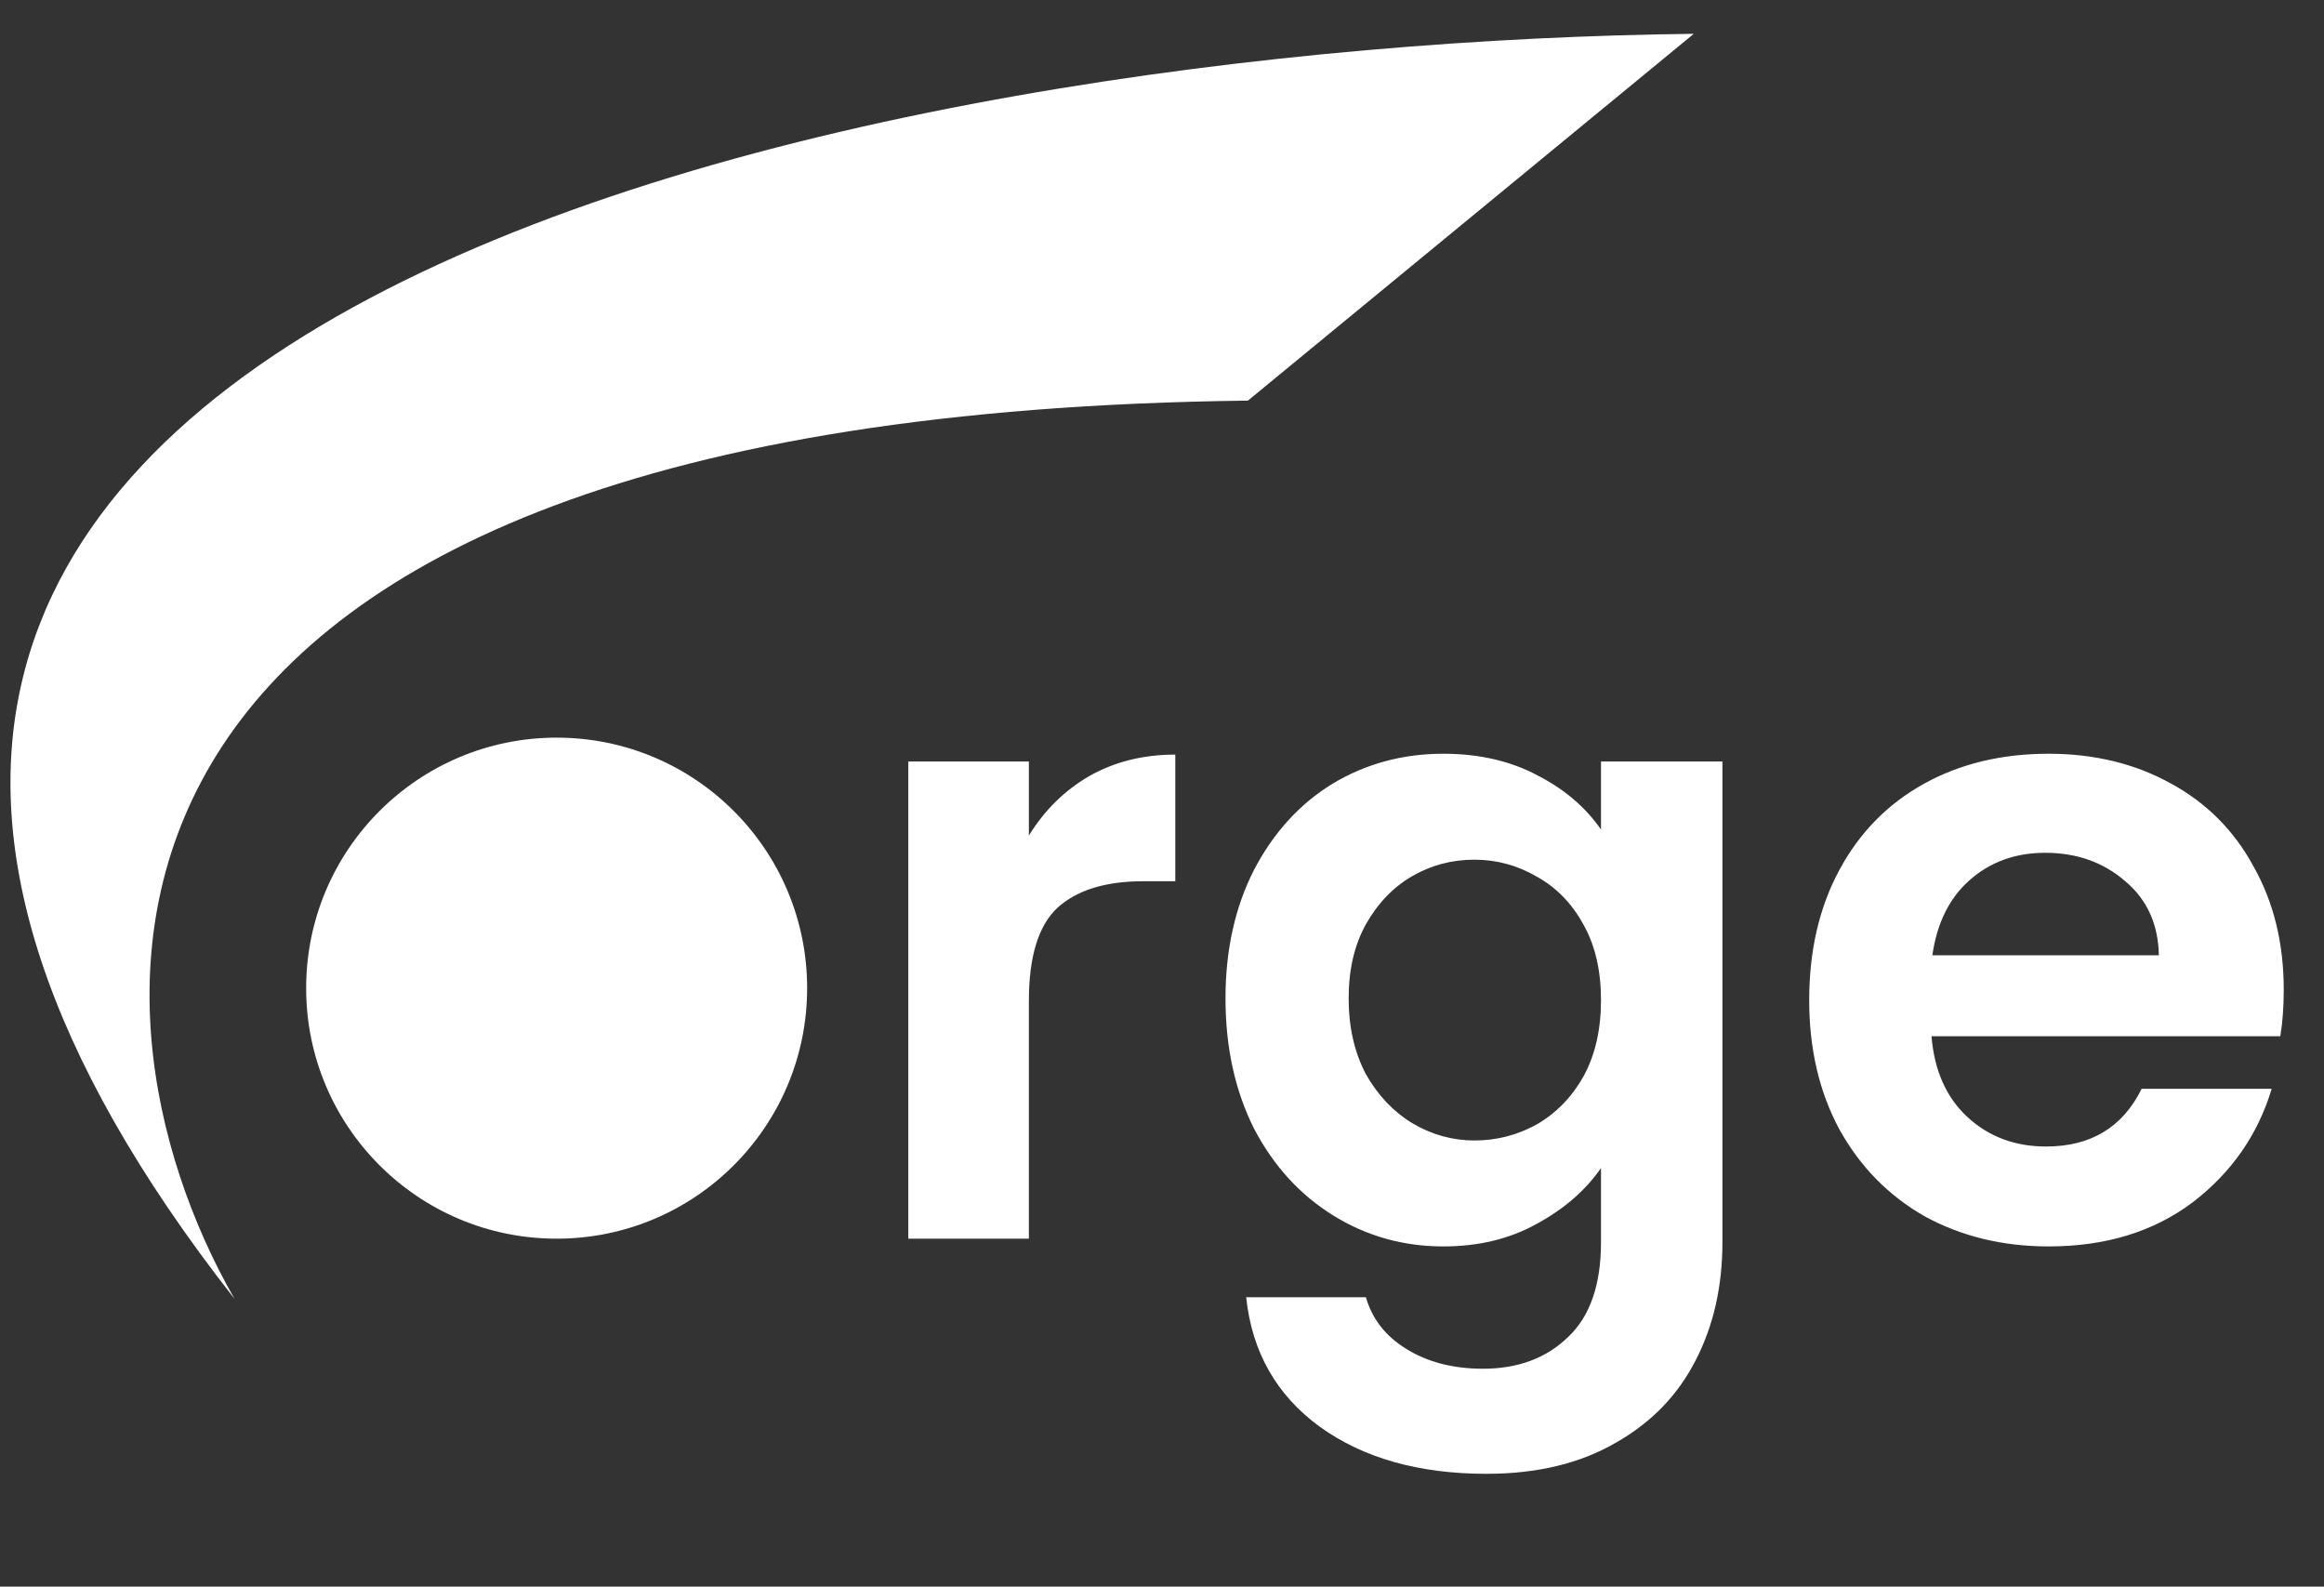<svg width="167" height="114" viewBox="0 0 167 114" fill="none" xmlns="http://www.w3.org/2000/svg">
<rect x="0" y="0" width="167" height="114" fill="#333333" stroke="none"/>
<path d="M16.85 93.322C-38.92 22.178 63.522 3.083 121.714 2.429L89.673 28.785C2.434 29.817 4.775 72.24 16.85 93.322Z" fill="white"/>
<circle cx="40" cy="71" r="18" fill="white"/>
<path d="M73.934 60.037C75.048 58.221 76.493 56.798 78.267 55.766C80.082 54.735 82.145 54.219 84.455 54.219V63.317H82.165C79.442 63.317 77.379 63.956 75.977 65.235C74.615 66.514 73.934 68.742 73.934 71.919V89H65.27V54.714H73.934V60.037ZM103.721 54.157C106.279 54.157 108.527 54.673 110.467 55.704C112.406 56.695 113.932 57.994 115.046 59.603V54.714H123.772V89.248C123.772 92.424 123.133 95.251 121.854 97.726C120.575 100.243 118.656 102.223 116.098 103.667C113.54 105.153 110.446 105.895 106.815 105.895C101.947 105.895 97.945 104.761 94.809 102.492C91.715 100.222 89.961 97.128 89.549 93.208H98.151C98.605 94.776 99.574 96.014 101.06 96.922C102.586 97.871 104.422 98.345 106.568 98.345C109.084 98.345 111.127 97.582 112.694 96.055C114.262 94.57 115.046 92.301 115.046 89.248V83.925C113.932 85.534 112.385 86.875 110.405 87.948C108.466 89.021 106.238 89.557 103.721 89.557C100.833 89.557 98.192 88.814 95.799 87.329C93.406 85.844 91.508 83.76 90.106 81.078C88.744 78.355 88.063 75.24 88.063 71.733C88.063 68.268 88.744 65.194 90.106 62.512C91.508 59.83 93.385 57.767 95.737 56.323C98.13 54.879 100.791 54.157 103.721 54.157ZM115.046 71.857C115.046 69.753 114.634 67.958 113.808 66.473C112.983 64.946 111.869 63.791 110.467 63.007C109.064 62.182 107.558 61.769 105.949 61.769C104.34 61.769 102.854 62.161 101.493 62.945C100.131 63.729 99.017 64.884 98.151 66.411C97.326 67.896 96.913 69.67 96.913 71.733C96.913 73.796 97.326 75.612 98.151 77.18C99.017 78.706 100.131 79.882 101.493 80.707C102.896 81.532 104.381 81.945 105.949 81.945C107.558 81.945 109.064 81.553 110.467 80.769C111.869 79.944 112.983 78.788 113.808 77.303C114.634 75.777 115.046 73.961 115.046 71.857ZM164.107 71.115C164.107 72.352 164.024 73.466 163.859 74.456H138.795C139.001 76.932 139.867 78.871 141.394 80.274C142.92 81.677 144.798 82.378 147.026 82.378C150.244 82.378 152.534 80.996 153.895 78.231H163.24C162.25 81.532 160.352 84.255 157.547 86.401C154.741 88.505 151.296 89.557 147.211 89.557C143.911 89.557 140.94 88.835 138.3 87.391C135.7 85.906 133.658 83.822 132.173 81.14C130.729 78.459 130.007 75.364 130.007 71.857C130.007 68.309 130.729 65.194 132.173 62.512C133.617 59.83 135.638 57.767 138.238 56.323C140.837 54.879 143.828 54.157 147.211 54.157C150.471 54.157 153.379 54.859 155.938 56.261C158.537 57.664 160.538 59.665 161.941 62.264C163.385 64.823 164.107 67.772 164.107 71.115ZM155.133 68.639C155.092 66.411 154.287 64.637 152.719 63.317C151.152 61.955 149.233 61.274 146.964 61.274C144.818 61.274 143.003 61.934 141.518 63.255C140.074 64.534 139.187 66.329 138.857 68.639H155.133Z" fill="white"/>
</svg>
